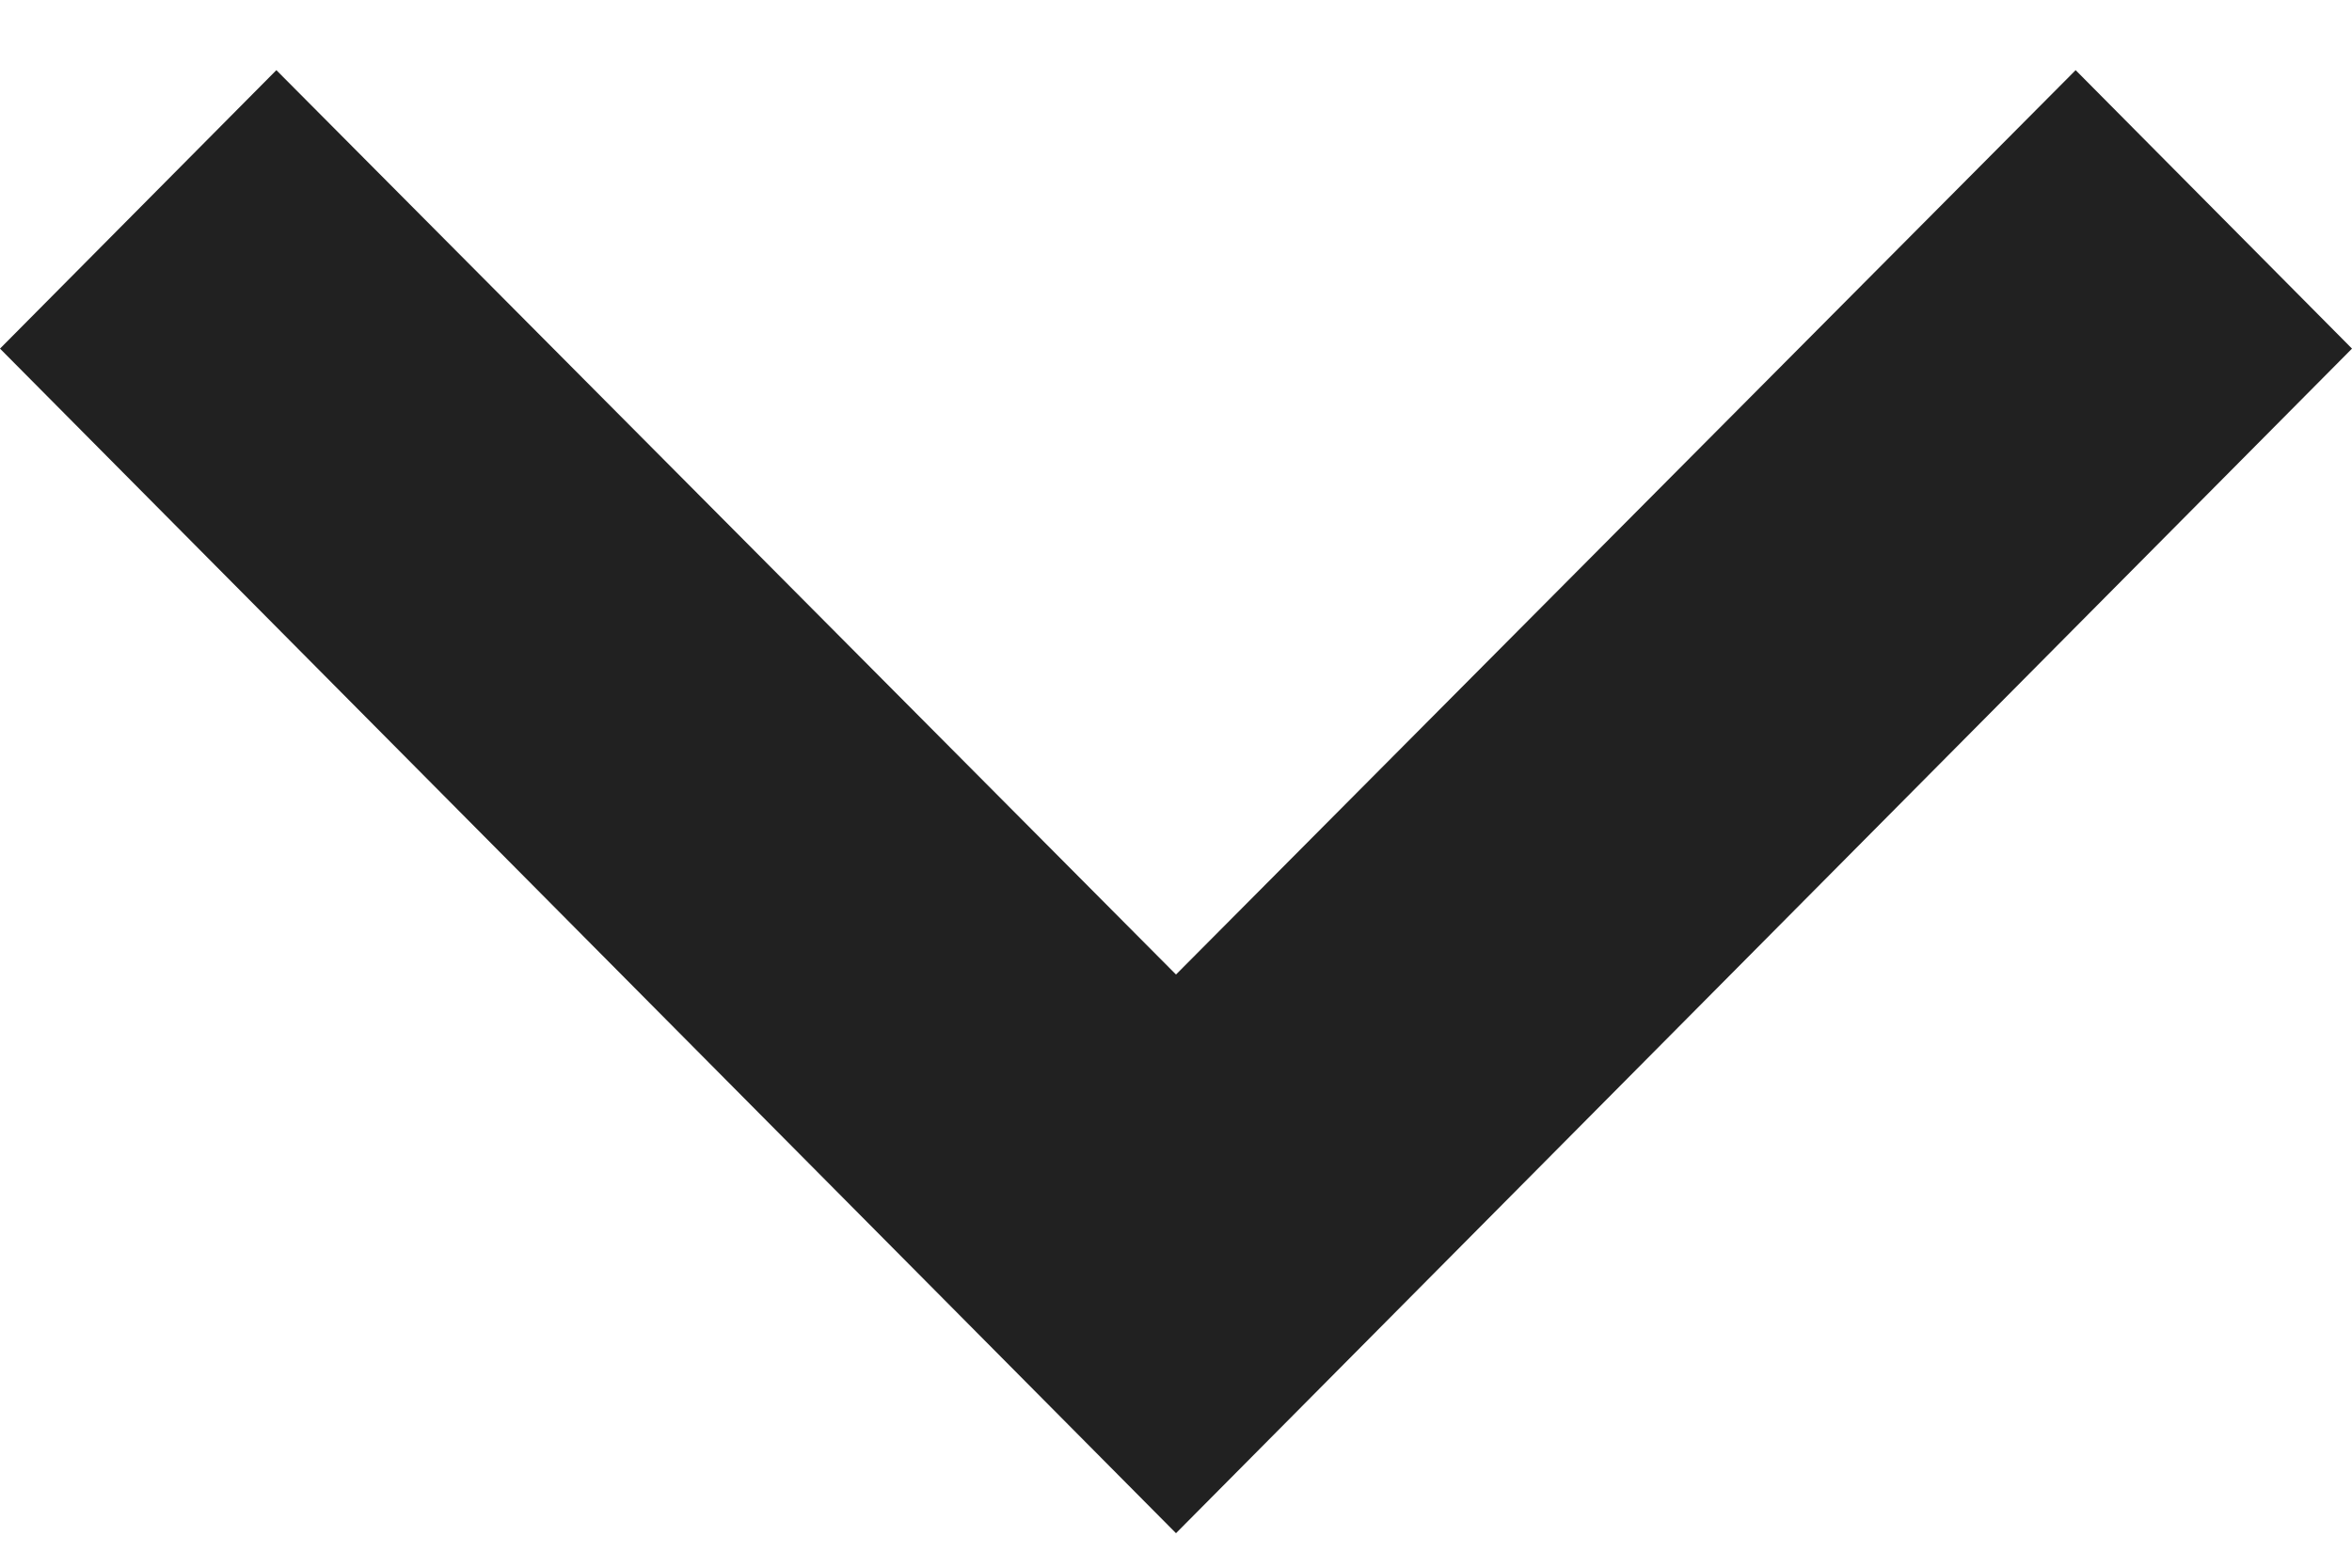 <svg width="12" height="8" viewBox="0 0 12 8" fill="none" xmlns="http://www.w3.org/2000/svg">
<path d="M6 7.824L12 1.779L10.59 0.358L6 4.973L1.41 0.358L5.28481e-07 1.779L6 7.824Z" fill="#212121"/>
</svg>
